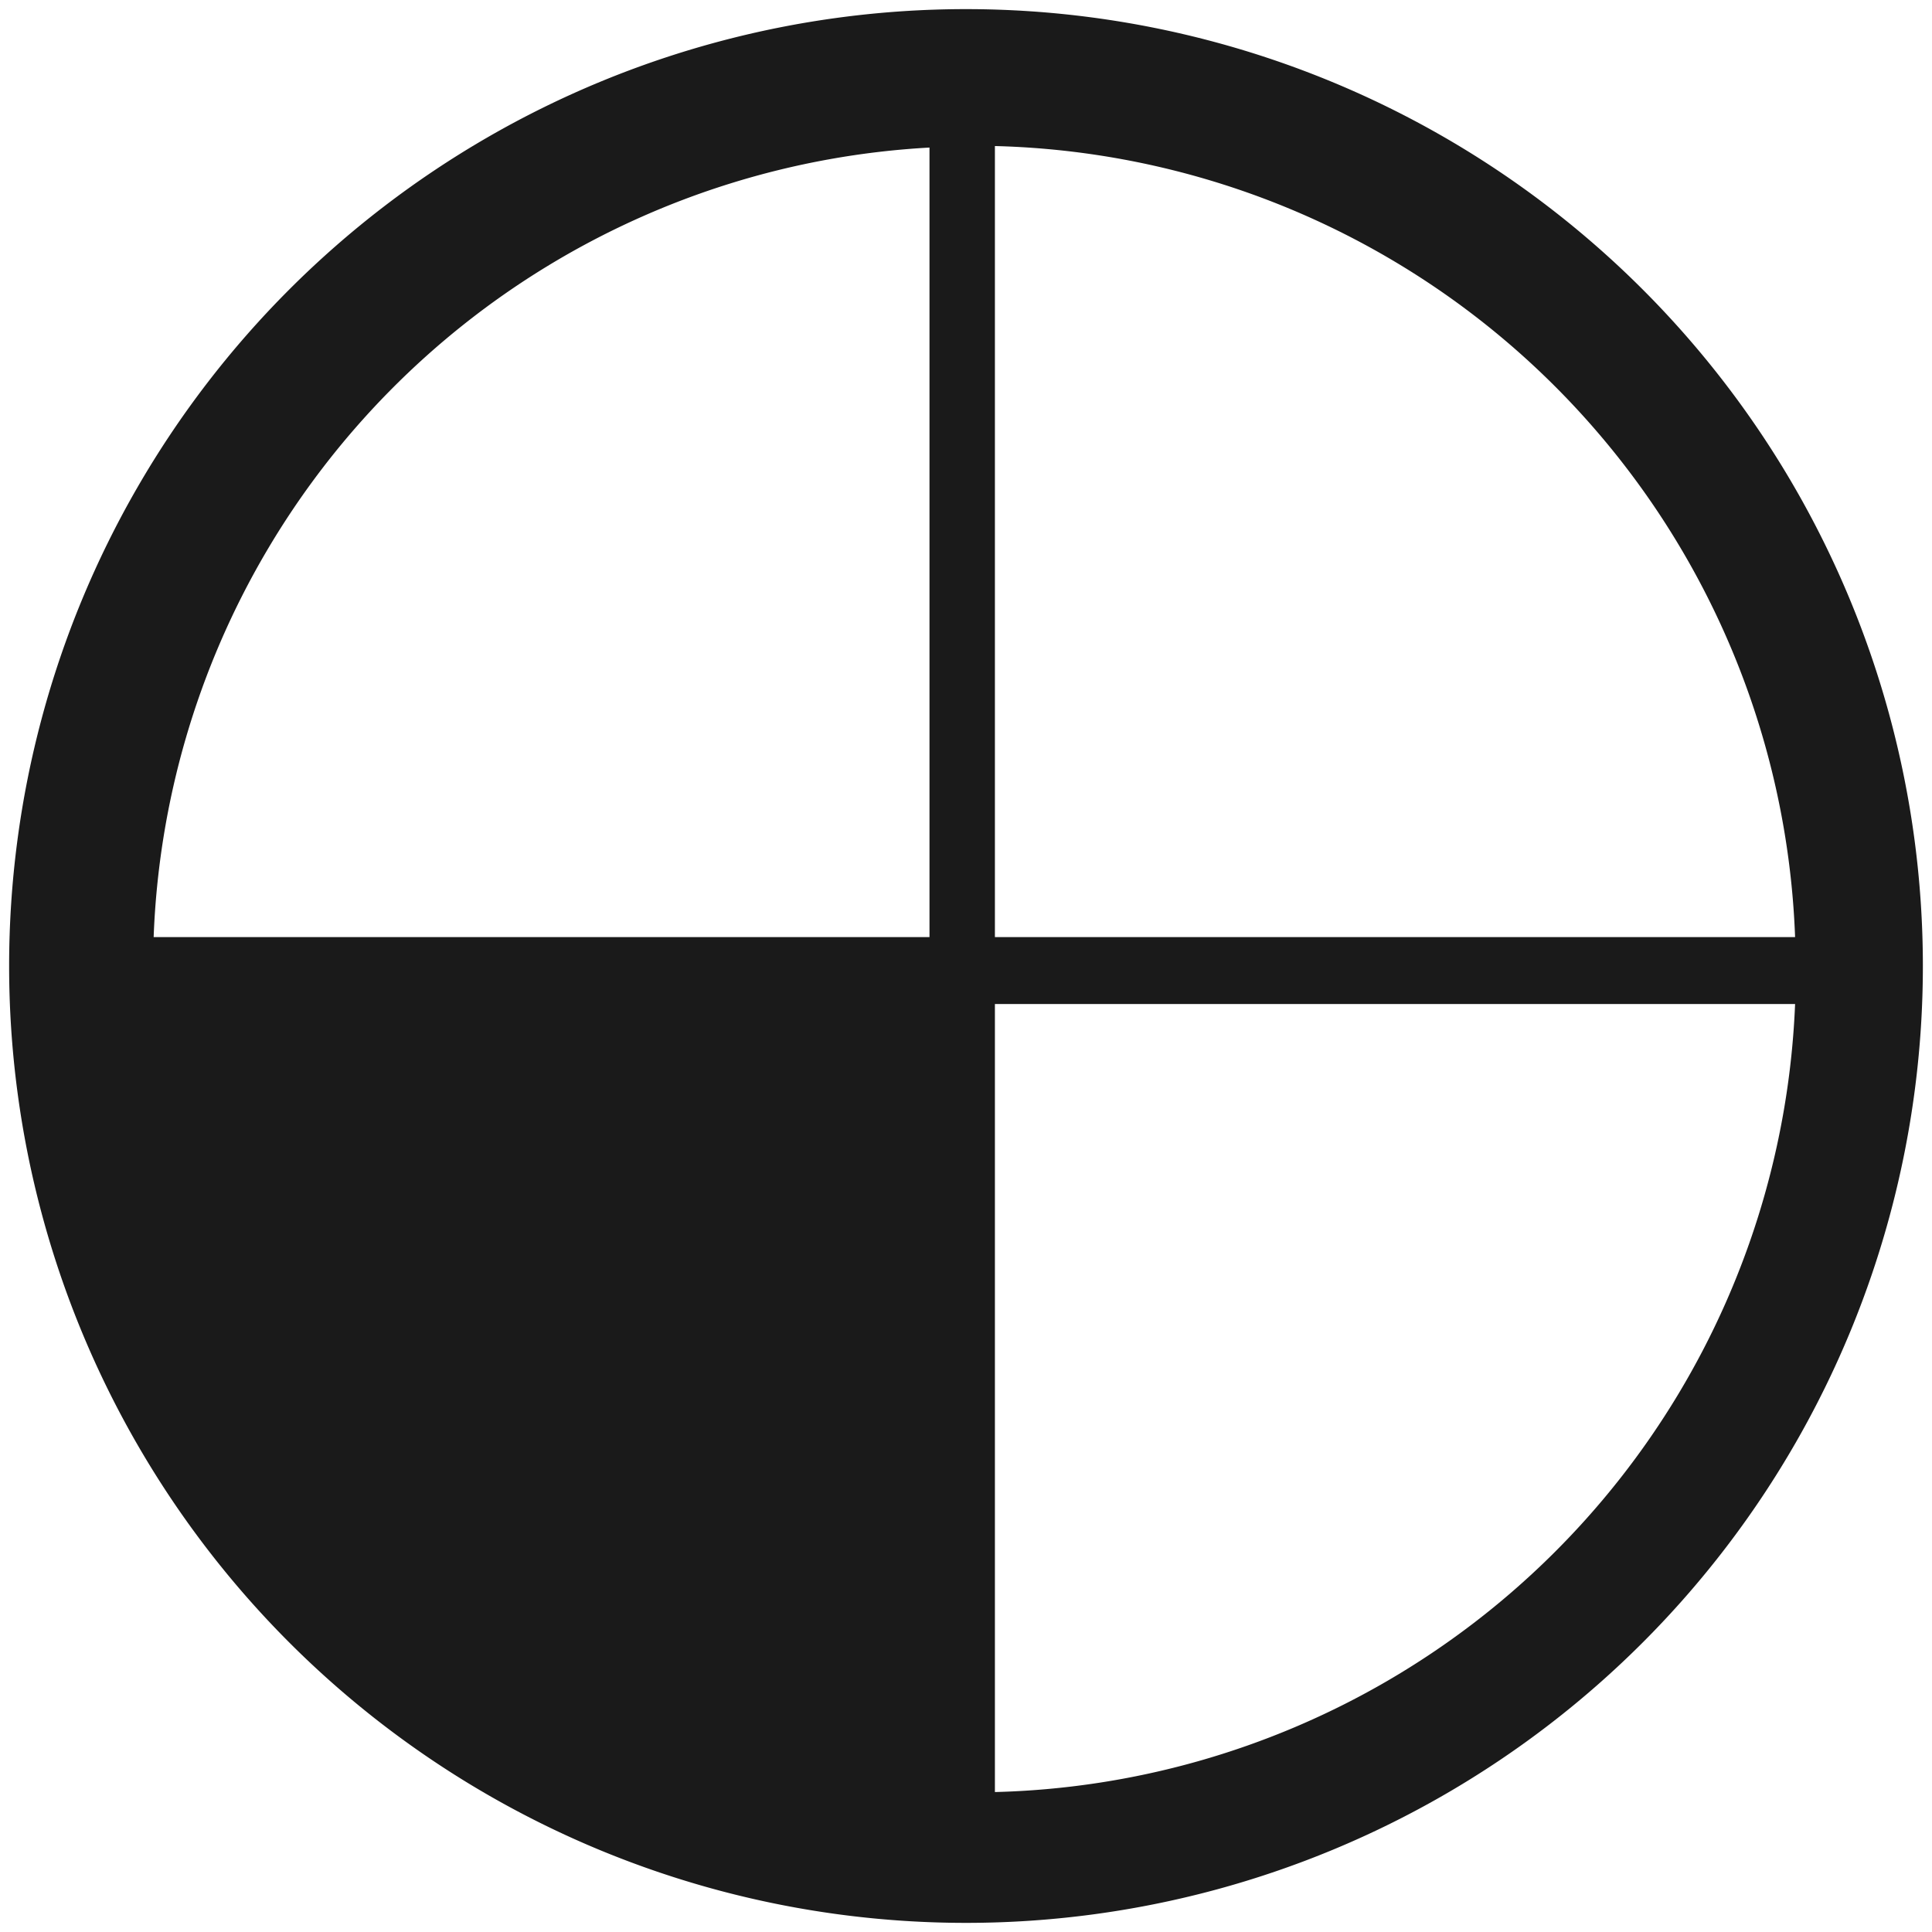 <?xml version="1.0" encoding="UTF-8" standalone="no"?>
<svg
   xmlns:dc="http://purl.org/dc/elements/1.1/"
   xmlns:cc="http://creativecommons.org/ns#"
   xmlns:rdf="http://www.w3.org/1999/02/22-rdf-syntax-ns#"
   xmlns:svg="http://www.w3.org/2000/svg"
   xmlns="http://www.w3.org/2000/svg"
   xmlns:sodipodi="http://sodipodi.sourceforge.net/DTD/sodipodi-0.dtd"
   xmlns:inkscape="http://www.inkscape.org/namespaces/inkscape"
   width="48"
   height="48"
   viewBox="0 0 12.7 12.7"
   version="1.1"
   id="svg4"
   sodipodi:docname="workspace-switcher-left-bottom.svg"
   inkscape:version="0.92.4 (5da689c313, 2019-01-14)">
  <defs
     id="defs8" />
  <sodipodi:namedview
     pagecolor="#ffffff"
     bordercolor="#666666"
     borderopacity="1"
     objecttolerance="10"
     gridtolerance="10"
     guidetolerance="10"
     inkscape:pageopacity="0"
     inkscape:pageshadow="2"
     inkscape:window-width="1087"
     inkscape:window-height="480"
     id="namedview6"
     showgrid="false"
     inkscape:zoom="4.9166667"
     inkscape:cx="2.1355932"
     inkscape:cy="24"
     inkscape:window-x="0"
     inkscape:window-y="25"
     inkscape:window-maximized="0"
     inkscape:current-layer="svg4" />
  <path
     d="m 0.06,6.35 a 6.29,6.29 0 0 0 6.3,6.29 6.29,6.29 0 0 0 6.28,-6.3 A 6.29,6.29 0 0 0 6.35,0.06 6.29,6.29 0 0 0 0.06,6.35 Z M 1.01,6.16 a 5.4,5.4 0 0 1 5.1,-5.19 v 5.19 z m 5.53,5.6 V 6.6 h 5.26 a 5.4,5.4 0 0 1 -5.26,5.18 z m 0,-5.6 v -5.2 a 5.4,5.4 0 0 1 5.26,5.2 z"
     id="path2"
     inkscape:connector-curvature="0"
     style="fill:#1a1a1a" />
</svg>
